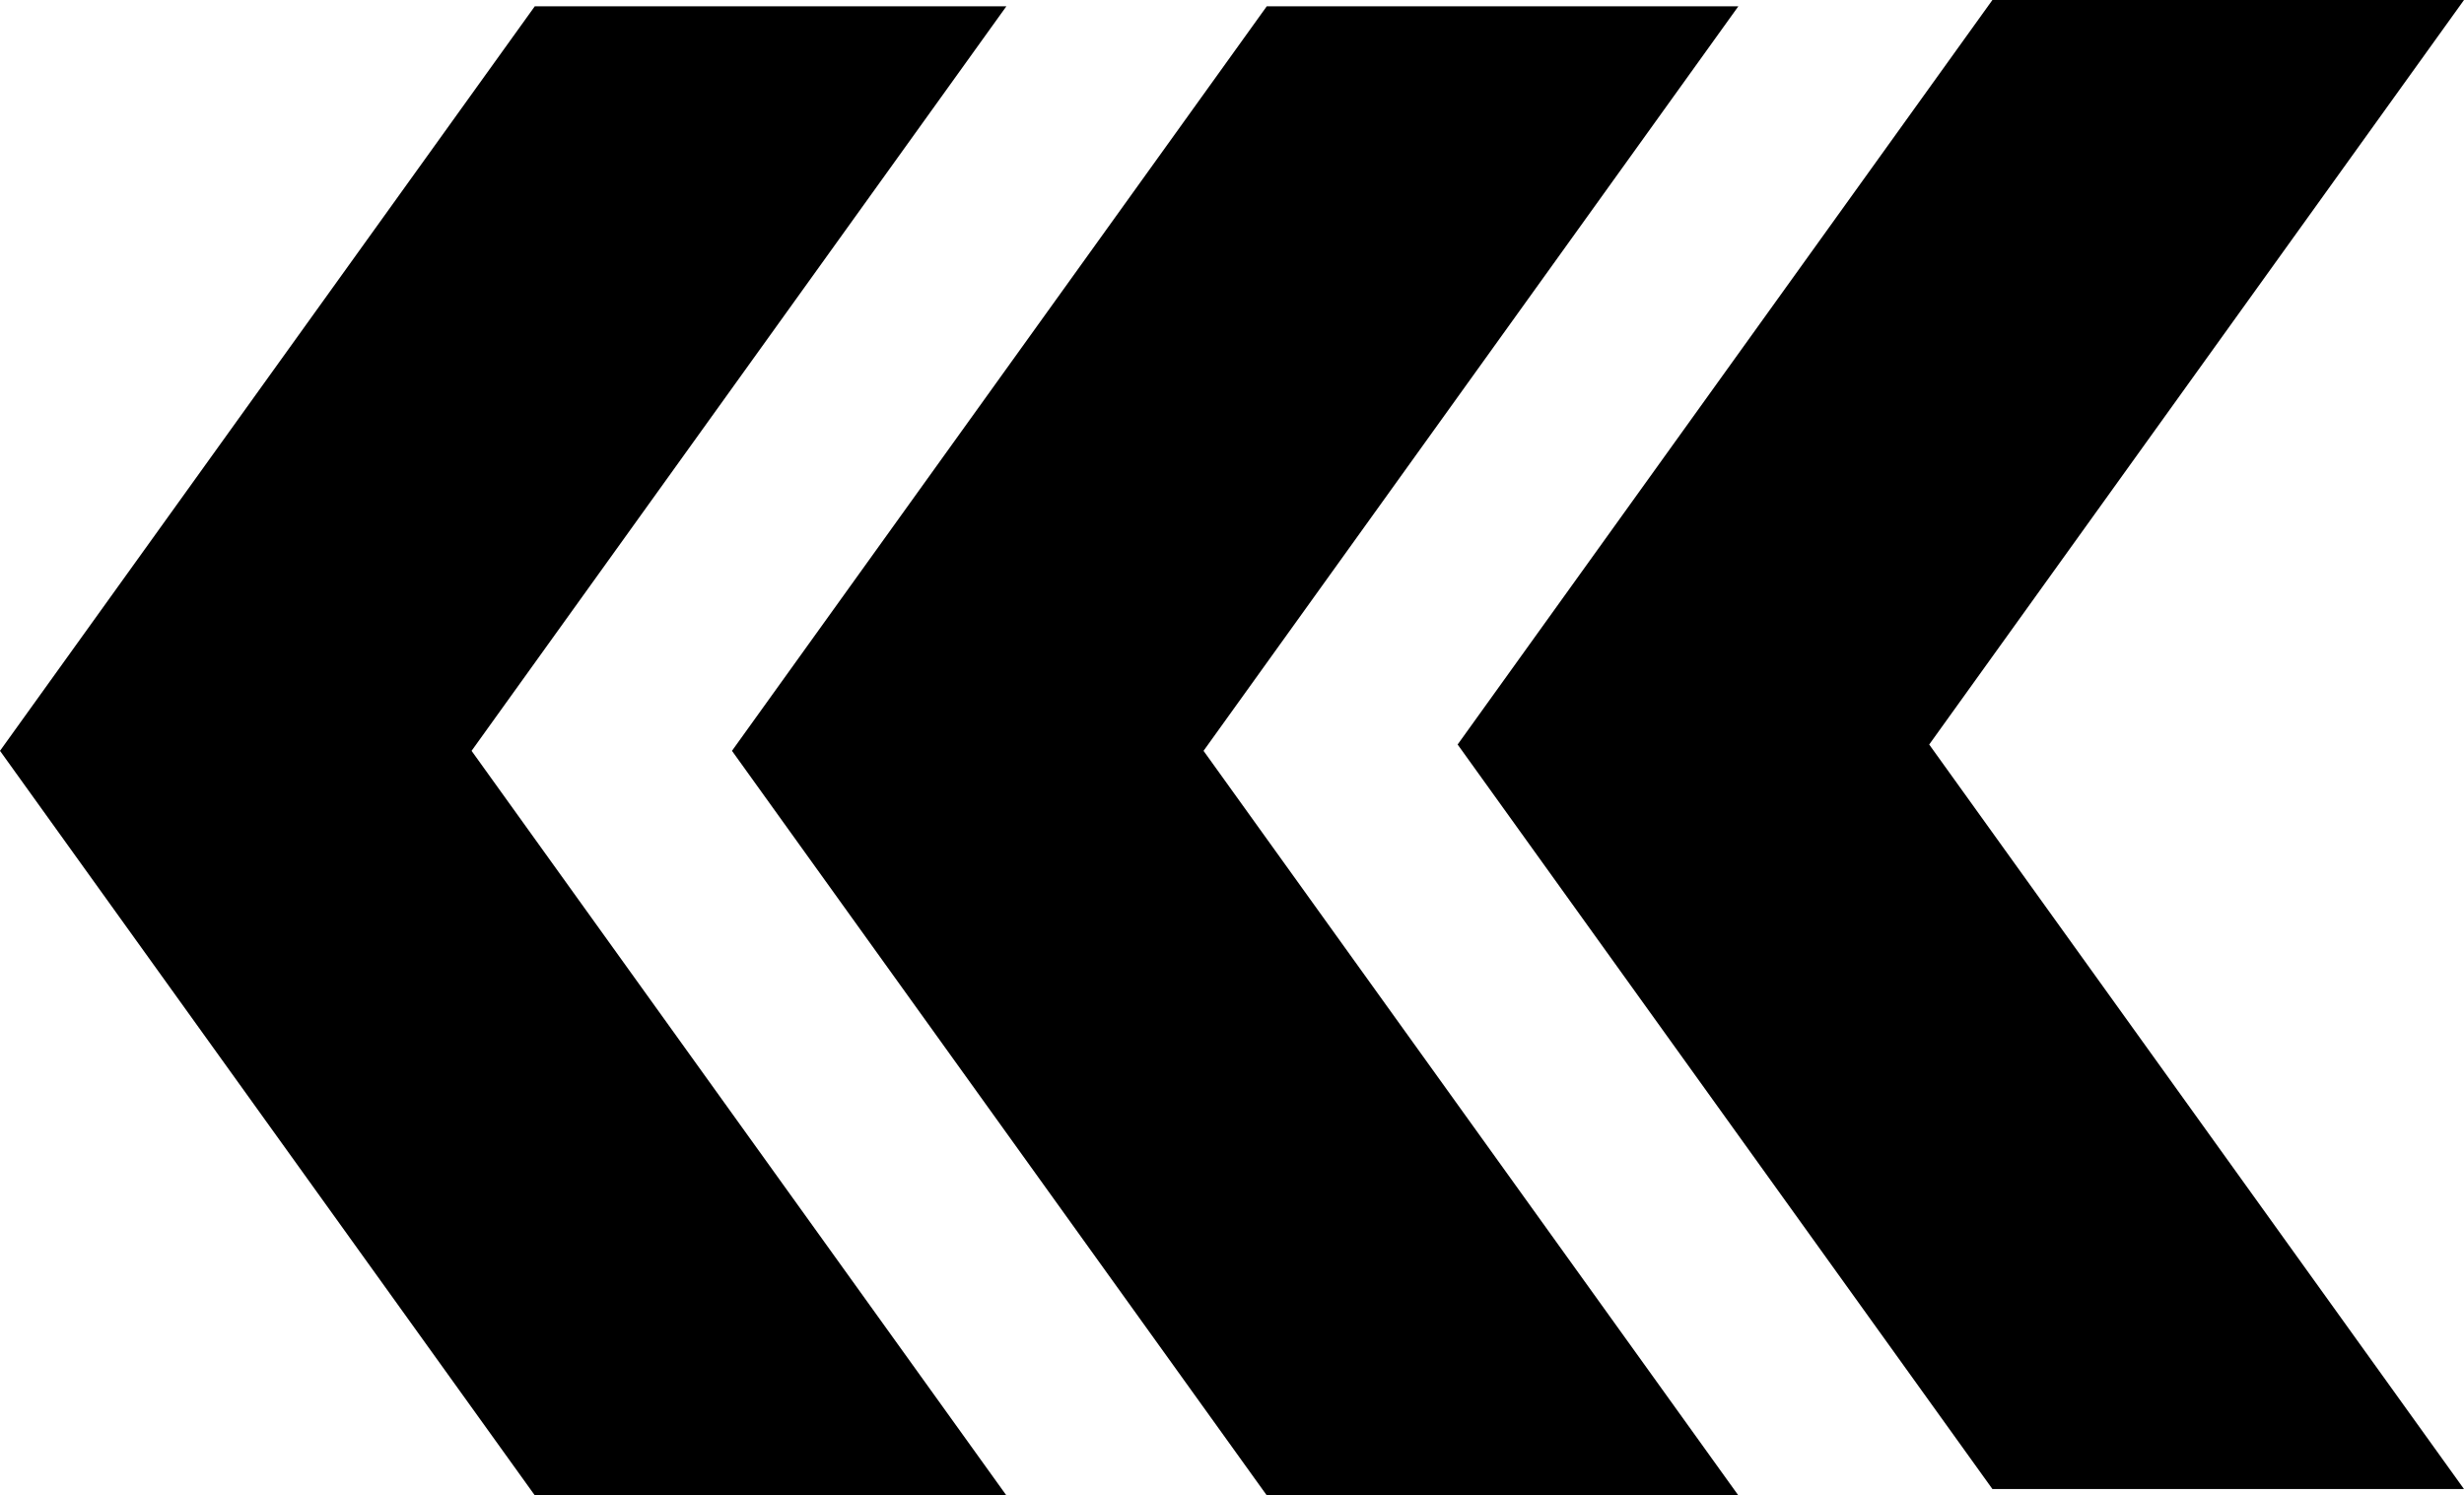 <?xml version="1.0" encoding="UTF-8" standalone="no"?>
<svg
   xmlns:dc="http://purl.org/dc/elements/1.1/"
   xmlns:cc="http://creativecommons.org/ns#"
   xmlns:rdf="http://www.w3.org/1999/02/22-rdf-syntax-ns#"
   xmlns:svg="http://www.w3.org/2000/svg"
   xmlns="http://www.w3.org/2000/svg"
   xmlns:sodipodi="http://sodipodi.sourceforge.net/DTD/sodipodi-0.dtd"
   xmlns:inkscape="http://www.inkscape.org/namespaces/inkscape"
   version="1.1"
   id="Layer_1"
   x="0px"
   y="0px"
   width="165.461"
   height="100.424"
   viewBox="0 0 165.461 100.424"
   enable-background="new 0 0 100 100"
   xml:space="preserve"
   inkscape:version="0.48.4 r9939"
   sodipodi:docname="swipe_left.svg"
   inkscape:export-filename="D:\Sandbox\AndroidNoise\AndroidNoise\design\swipe_left.png"
   inkscape:export-xdpi="50.187344"
   inkscape:export-ydpi="50.187344"><defs
   id="defs4064" /><sodipodi:namedview
   pagecolor="#ffffff"
   bordercolor="#666666"
   borderopacity="1"
   objecttolerance="10"
   gridtolerance="10"
   guidetolerance="10"
   inkscape:pageopacity="0"
   inkscape:pageshadow="2"
   inkscape:window-width="1525"
   inkscape:window-height="823"
   id="namedview4062"
   showgrid="false"
   fit-margin-top="0"
   fit-margin-left="0"
   fit-margin-right="0"
   fit-margin-bottom="0"
   inkscape:zoom="5.3971309"
   inkscape:cx="82.730431"
   inkscape:cy="50.211865"
   inkscape:window-x="1427"
   inkscape:window-y="161"
   inkscape:window-maximized="0"
   inkscape:current-layer="Layer_1" />
<polygon
   points="83.789,50 83.789,50 47.878,0 16.21,0 52.122,50 52.123,50 16.212,100 47.878,100 "
   id="polygon4060"
   transform="matrix(-1,0,0,1,83.789,0.424)" />
<polygon
   points="16.212,100 47.878,100 83.789,50 83.789,50 47.878,0 16.21,0 52.122,50 52.123,50 "
   id="polygon4060-1"
   transform="matrix(-1,0,0,1,181.671,0)" /><polygon
   points="16.212,100 47.878,100 83.789,50 83.789,50 47.878,0 16.21,0 52.122,50 52.123,50 "
   id="polygon4060-7"
   transform="matrix(-1,0,0,1,132.942,0.424)" /></svg>